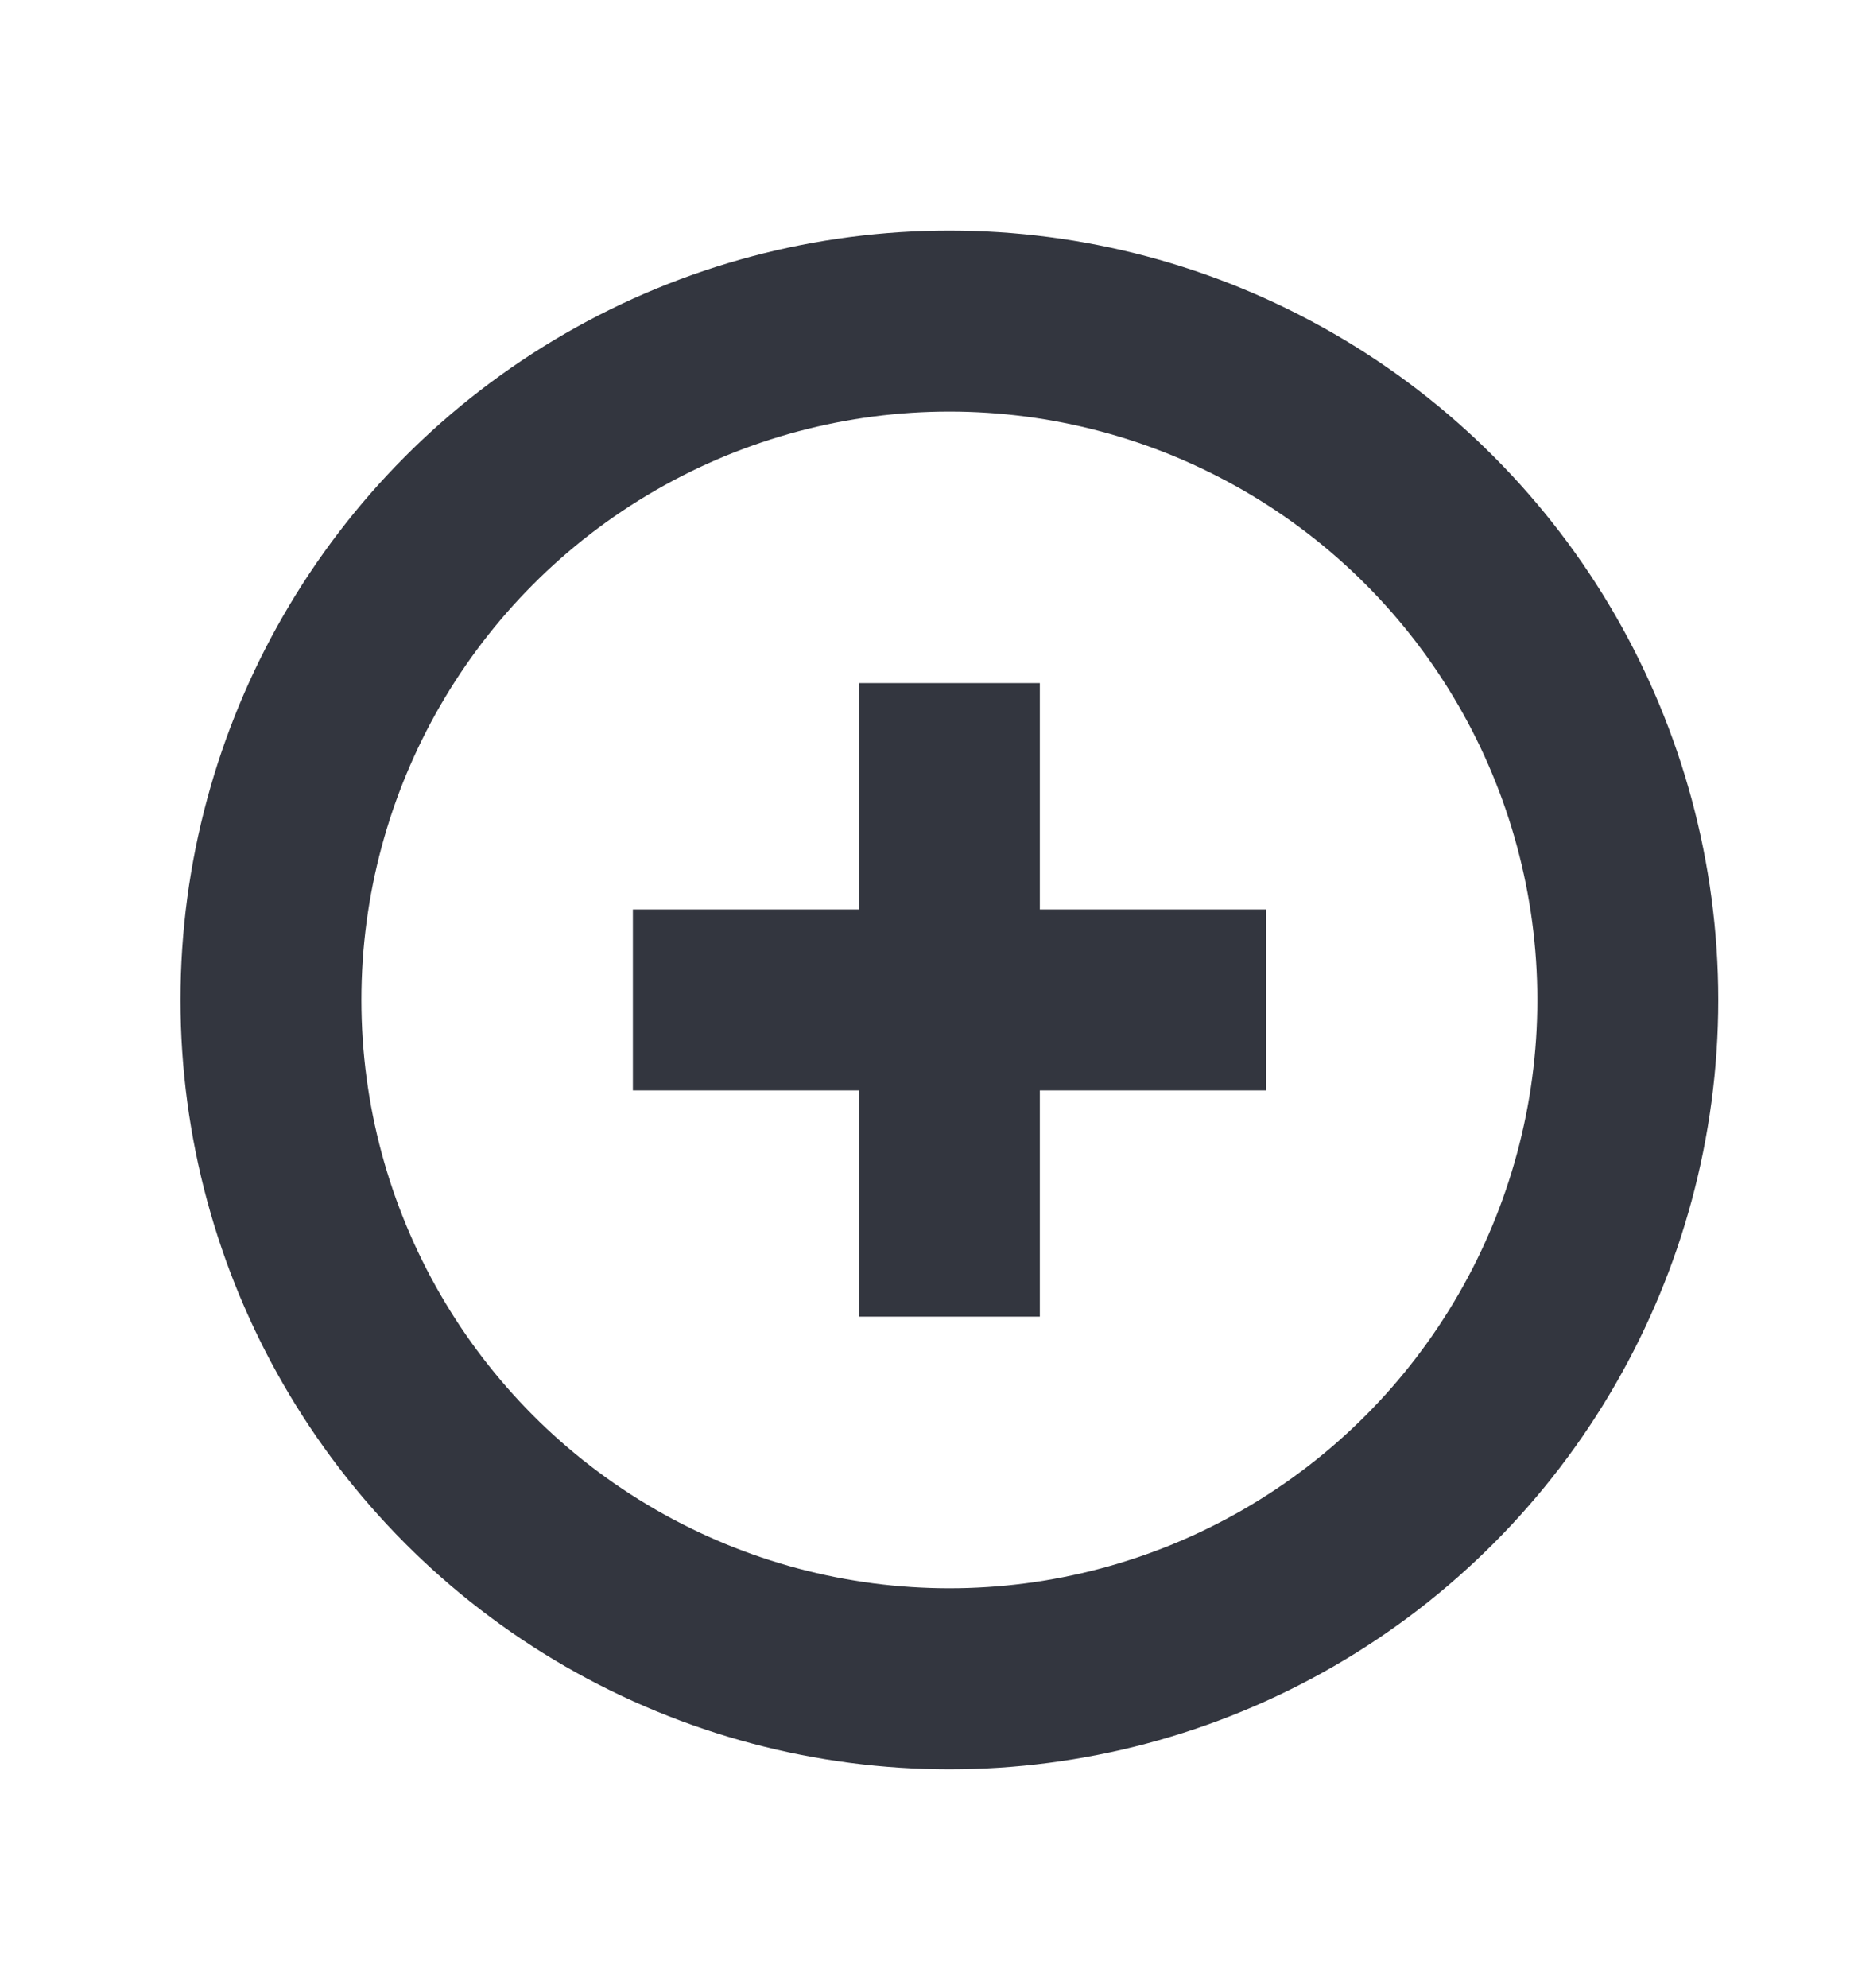 <svg width="14" height="15" viewBox="0 0 14 15" fill="none" xmlns="http://www.w3.org/2000/svg">
<g id="Add_ring">
<circle id="Ellipse 47" cx="7.169" cy="7.546" r="5.123" stroke="#33363F" stroke-width="1.366"/>
<path id="Vector 8" d="M7.169 9.253L7.169 5.838" stroke="#33363F" stroke-width="1.366" stroke-linecap="square"/>
<path id="Vector 9" d="M8.877 7.546L5.462 7.546" stroke="#33363F" stroke-width="1.366" stroke-linecap="square"/>
</g>
</svg>
